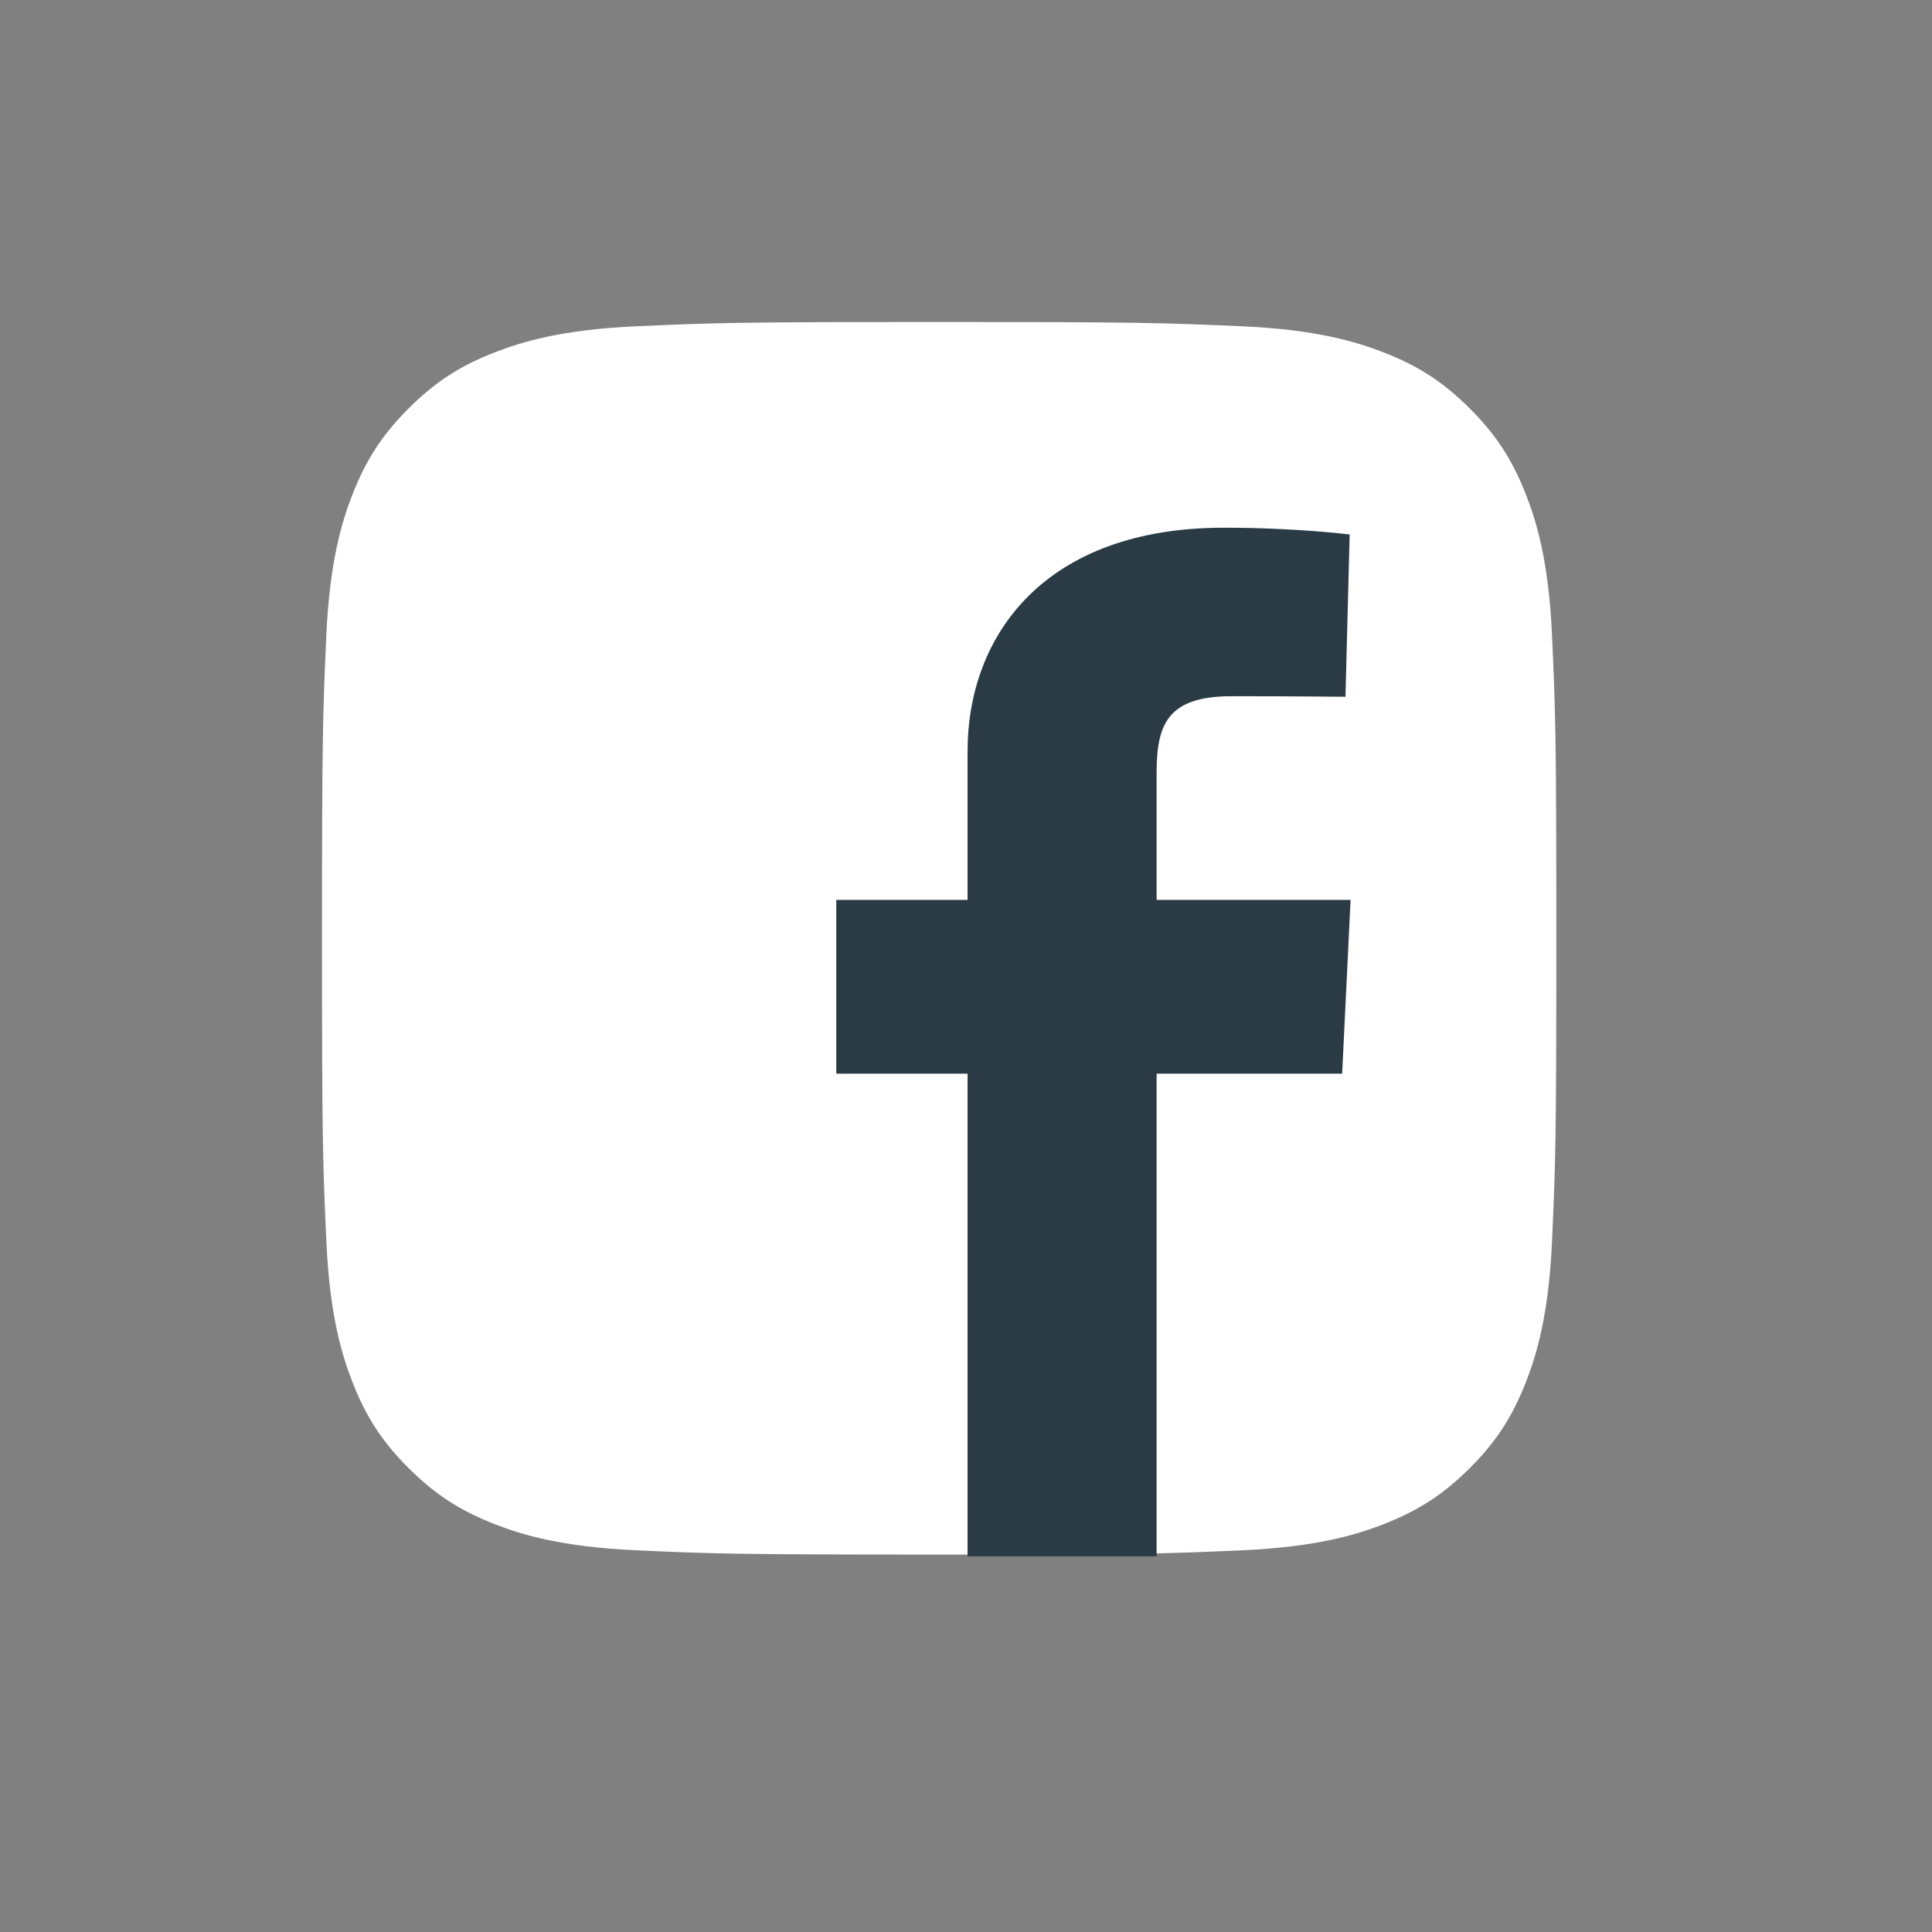 <svg width="36" height="36" viewBox="0 0 36 36" fill="none" xmlns="http://www.w3.org/2000/svg">
<rect x="0" y="0" width="36" height="36" fill="#808080" stroke="none"/>
<path d="M11.832 28.886C10.464 28.823 9.721 28.596 9.227 28.404C8.572 28.149 8.105 27.846 7.614 27.356C7.122 26.866 6.818 26.399 6.565 25.746C6.372 25.252 6.144 24.51 6.082 23.144C6.014 21.668 6 21.225 6 17.484C6 13.744 6.015 13.302 6.081 11.824C6.144 10.458 6.373 9.717 6.564 9.222C6.819 8.569 7.123 8.102 7.613 7.611C8.104 7.121 8.571 6.816 9.226 6.563C9.721 6.371 10.464 6.143 11.832 6.081C13.311 6.014 13.755 6 17.5 6C21.246 6 21.689 6.015 23.169 6.081C24.536 6.143 25.278 6.372 25.774 6.563C26.428 6.816 26.895 7.121 27.387 7.611C27.878 8.101 28.181 8.568 28.436 9.222C28.629 9.715 28.857 10.457 28.919 11.823C28.986 13.301 29 13.743 29 17.484C29 21.223 28.986 21.666 28.919 23.144C28.857 24.51 28.628 25.252 28.436 25.746C28.181 26.399 27.878 26.866 27.387 27.356C26.896 27.846 26.428 28.149 25.774 28.404C25.279 28.596 24.536 28.823 23.169 28.886C21.69 28.953 21.246 28.967 17.5 28.967C13.755 28.967 13.311 28.954 11.832 28.886Z" fill="white"/>
<g clip-path="url(#clip0_17_837)">
<path d="M18.029 29V20.006H15.583V16.768H18.029V14.002C18.029 11.829 19.474 9.833 22.804 9.833C24.152 9.833 25.149 9.959 25.149 9.959L25.071 12.983C25.071 12.983 24.054 12.973 22.945 12.973C21.744 12.973 21.552 13.511 21.552 14.404V16.768H25.166L25.009 20.006H21.552V29H18.029Z" fill="#2A3B45"/>
</g>
<defs>
<clipPath id="clip0_17_837">
<rect width="9.583" height="19.167" fill="white" transform="translate(15.583 9.833)"/>
</clipPath>
</defs>
</svg>
